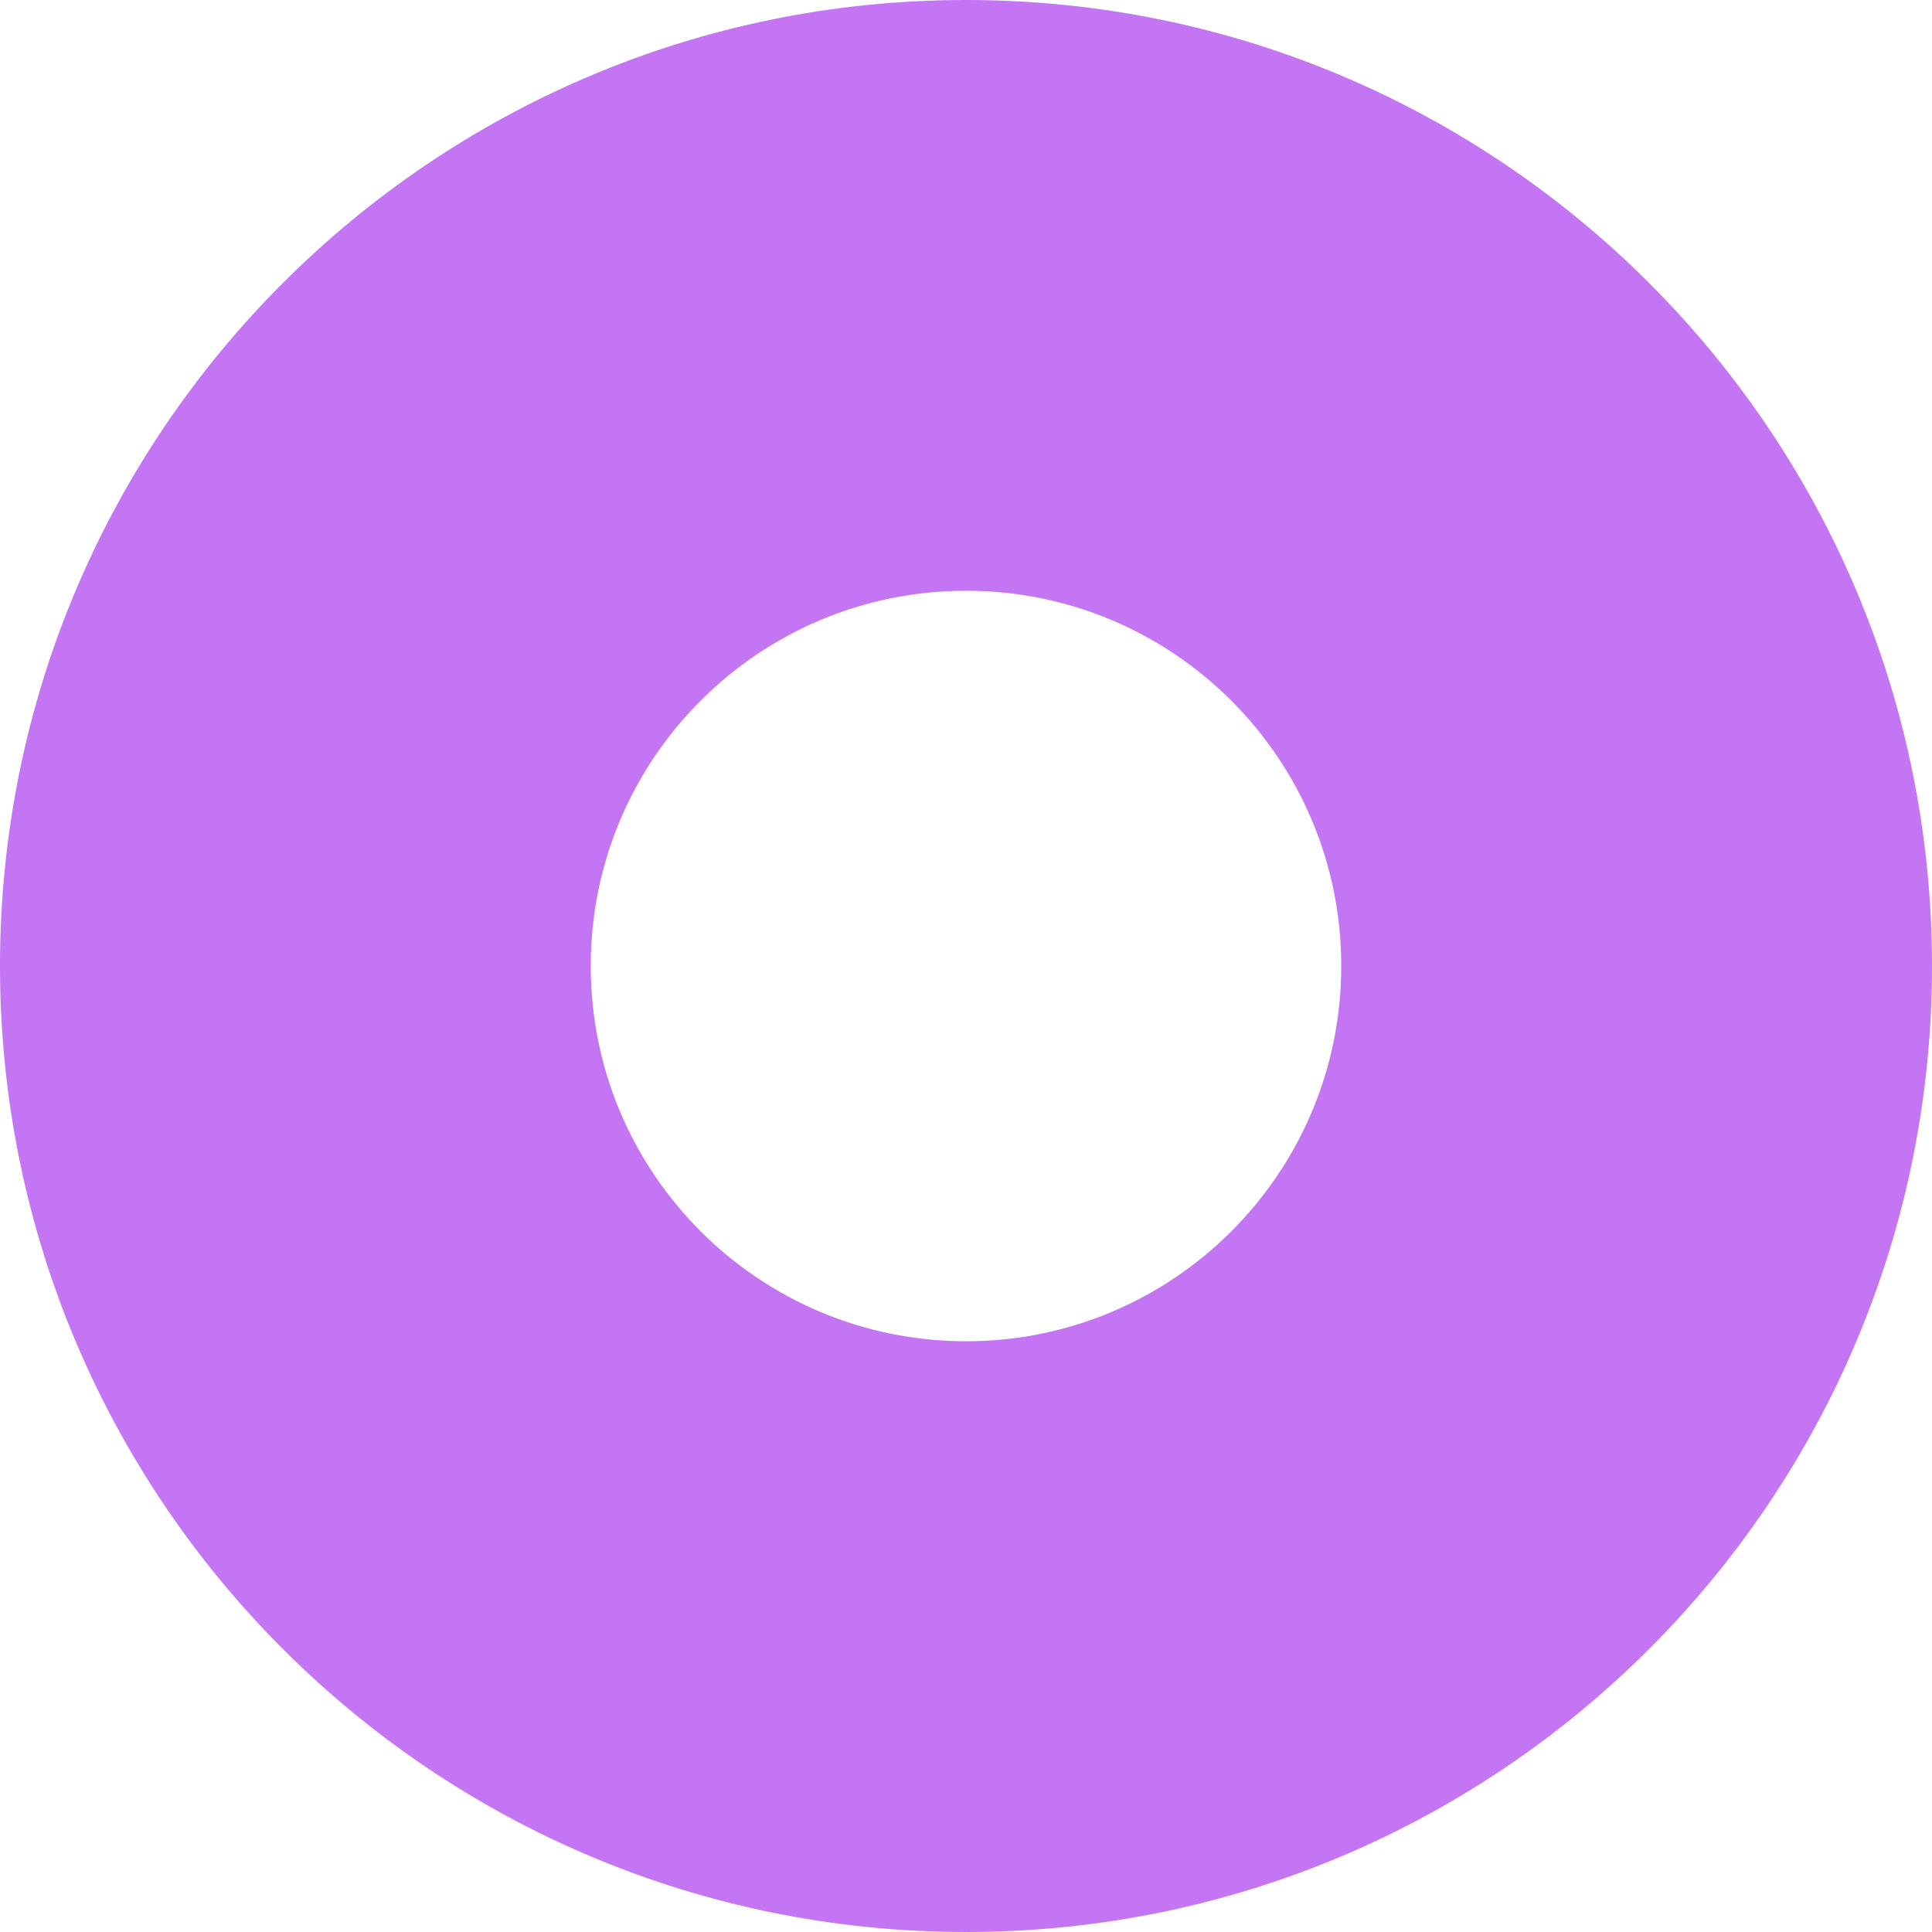 <svg width="30" height="30" viewBox="0 0 30 30" fill="none" xmlns="http://www.w3.org/2000/svg">
<path d="M30 15C30 23.284 23.284 30 15 30C6.716 30 1.52588e-05 23.284 1.52588e-05 15C1.52588e-05 6.716 6.716 0 15 0C23.284 0 30 6.716 30 15ZM9.173 15C9.173 18.218 11.782 20.827 15 20.827C18.218 20.827 20.827 18.218 20.827 15C20.827 11.782 18.218 9.173 15 9.173C11.782 9.173 9.173 11.782 9.173 15Z" fill="#c475f4"/>
</svg>
